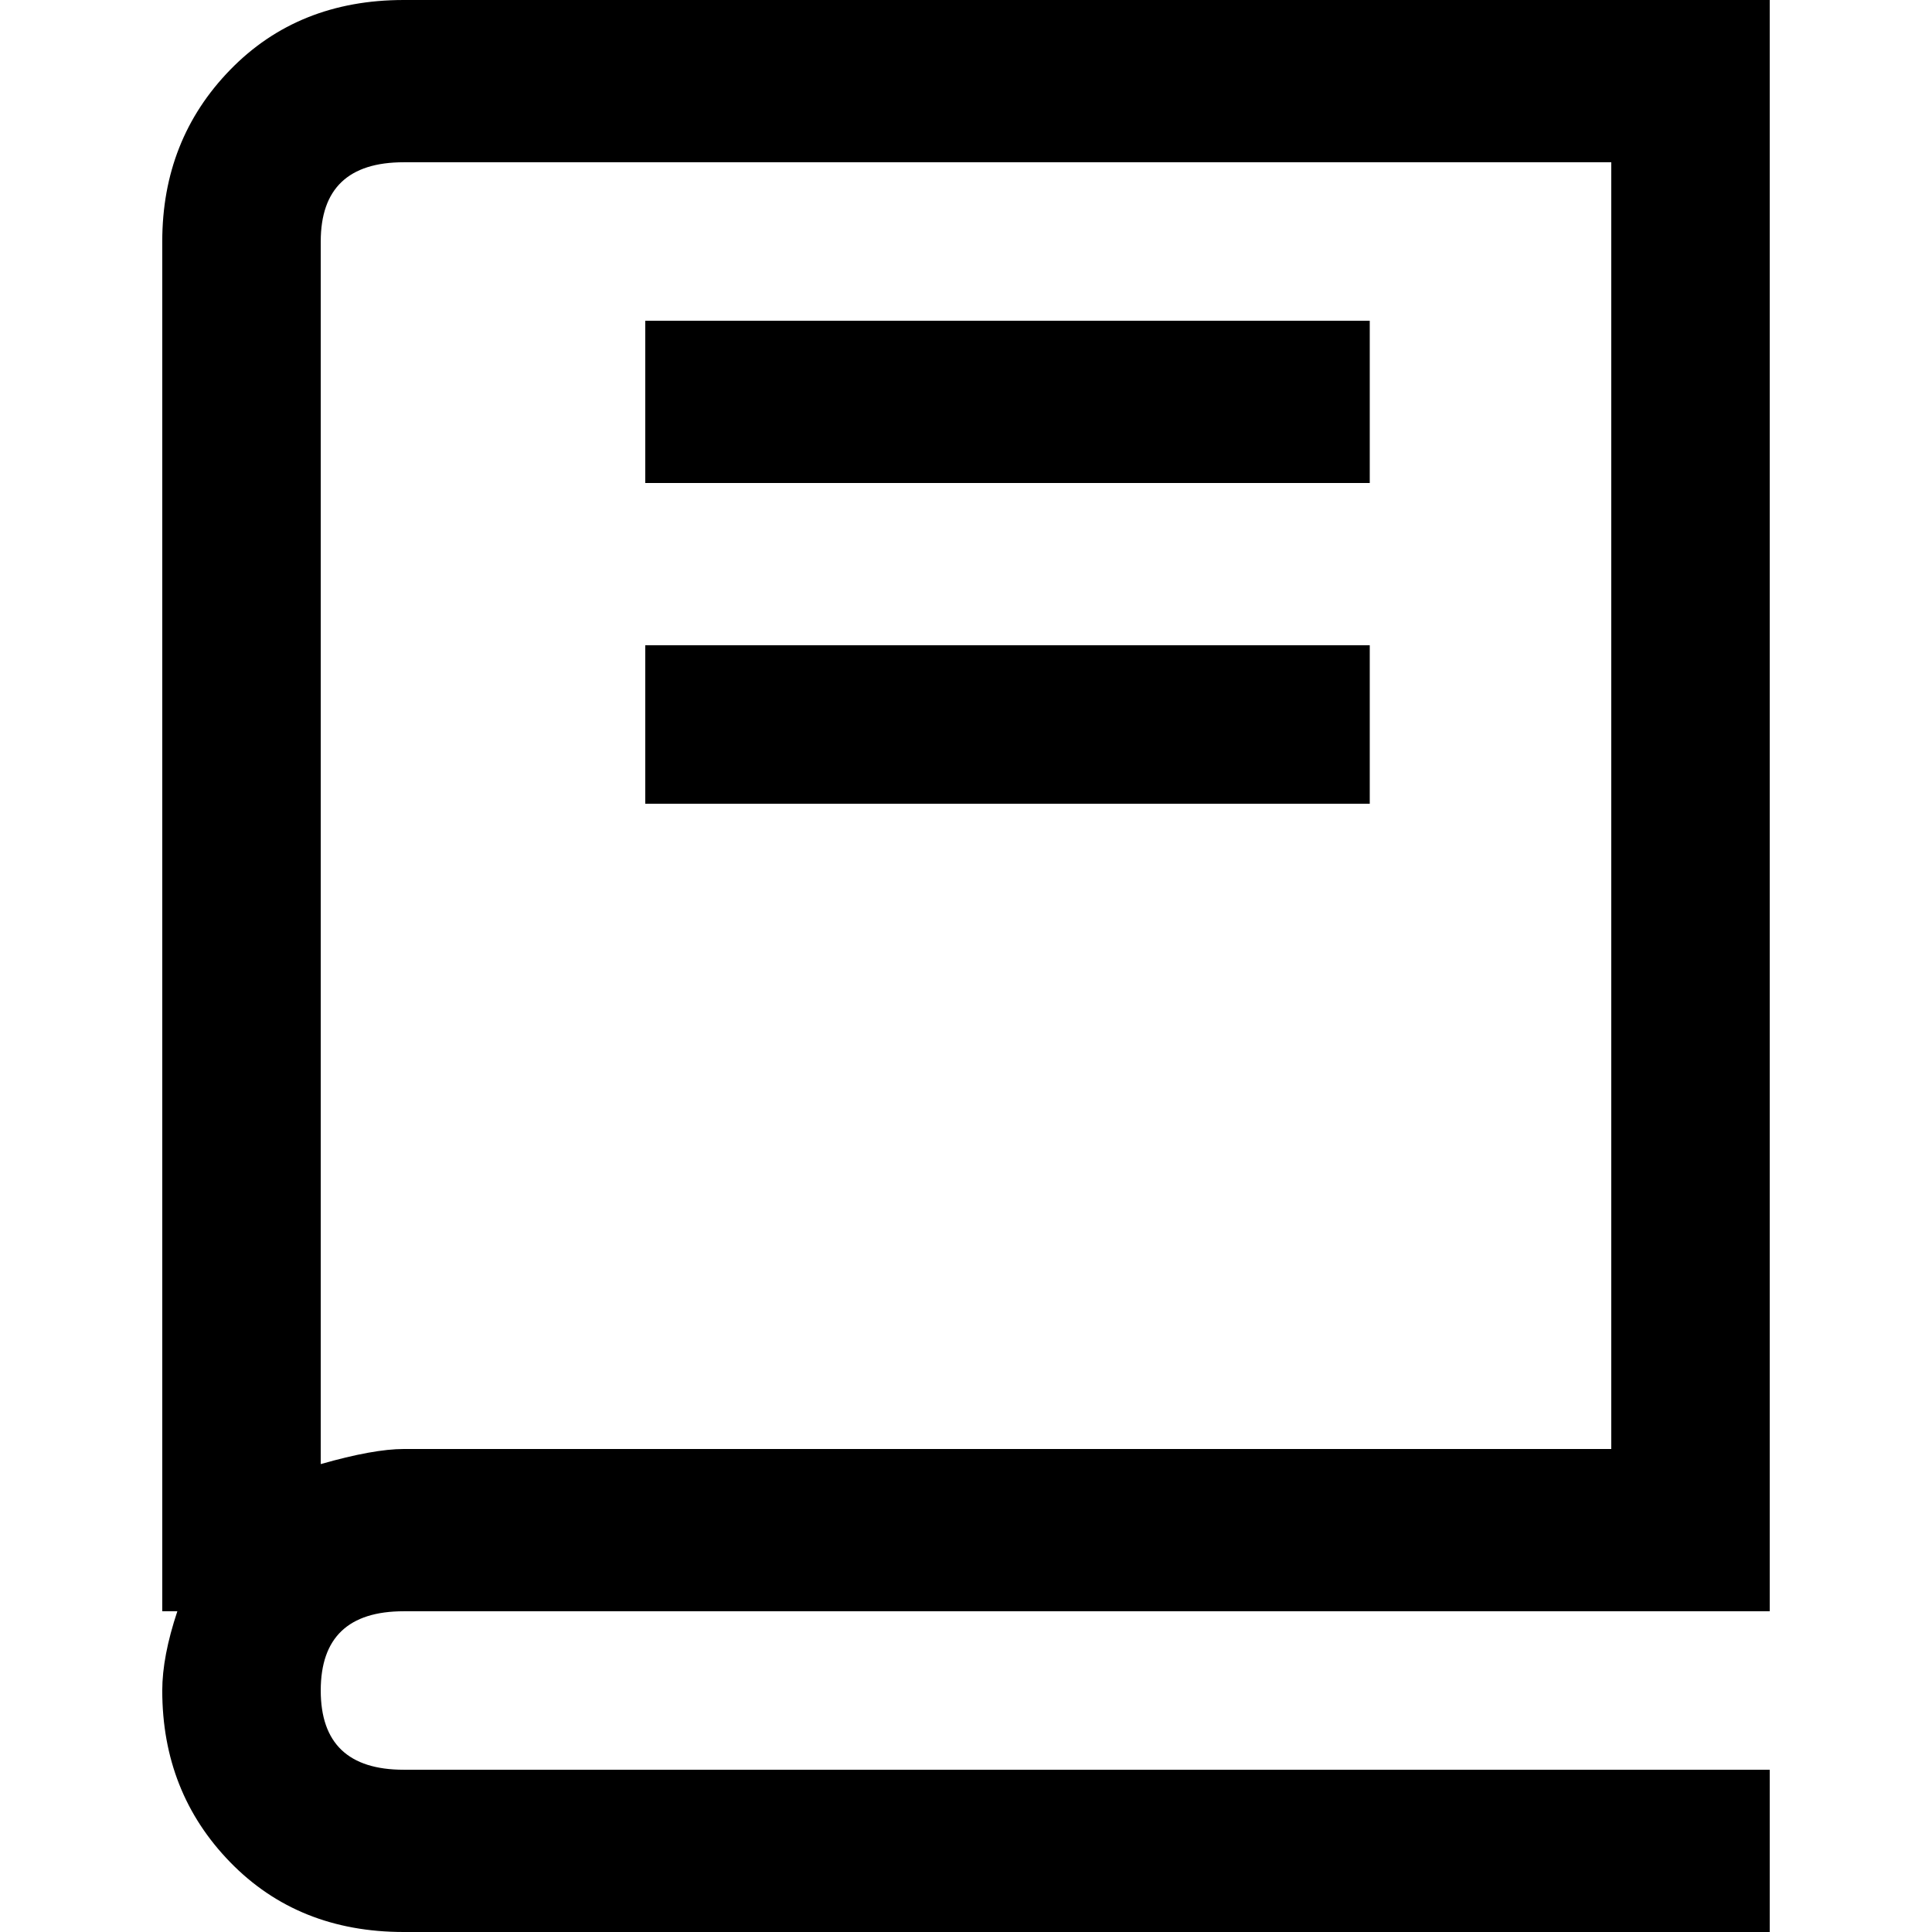 <svg xmlns="http://www.w3.org/2000/svg" width="200" height="200" viewBox="0 0 432 512"><path fill="currentColor" d="M67 512h362v-43H67q-22 0-22-21t22-21h362V0H67Q39 0 21 18.5T3 64v363h4q-4 12-4 21q0 27 18 45.5T67 512zM45 64q0-21 22-21h320v341H67q-8 0-22 4V64zm86 107h192v42H131v-42zm0-86h192v43H131V85z"/></svg>